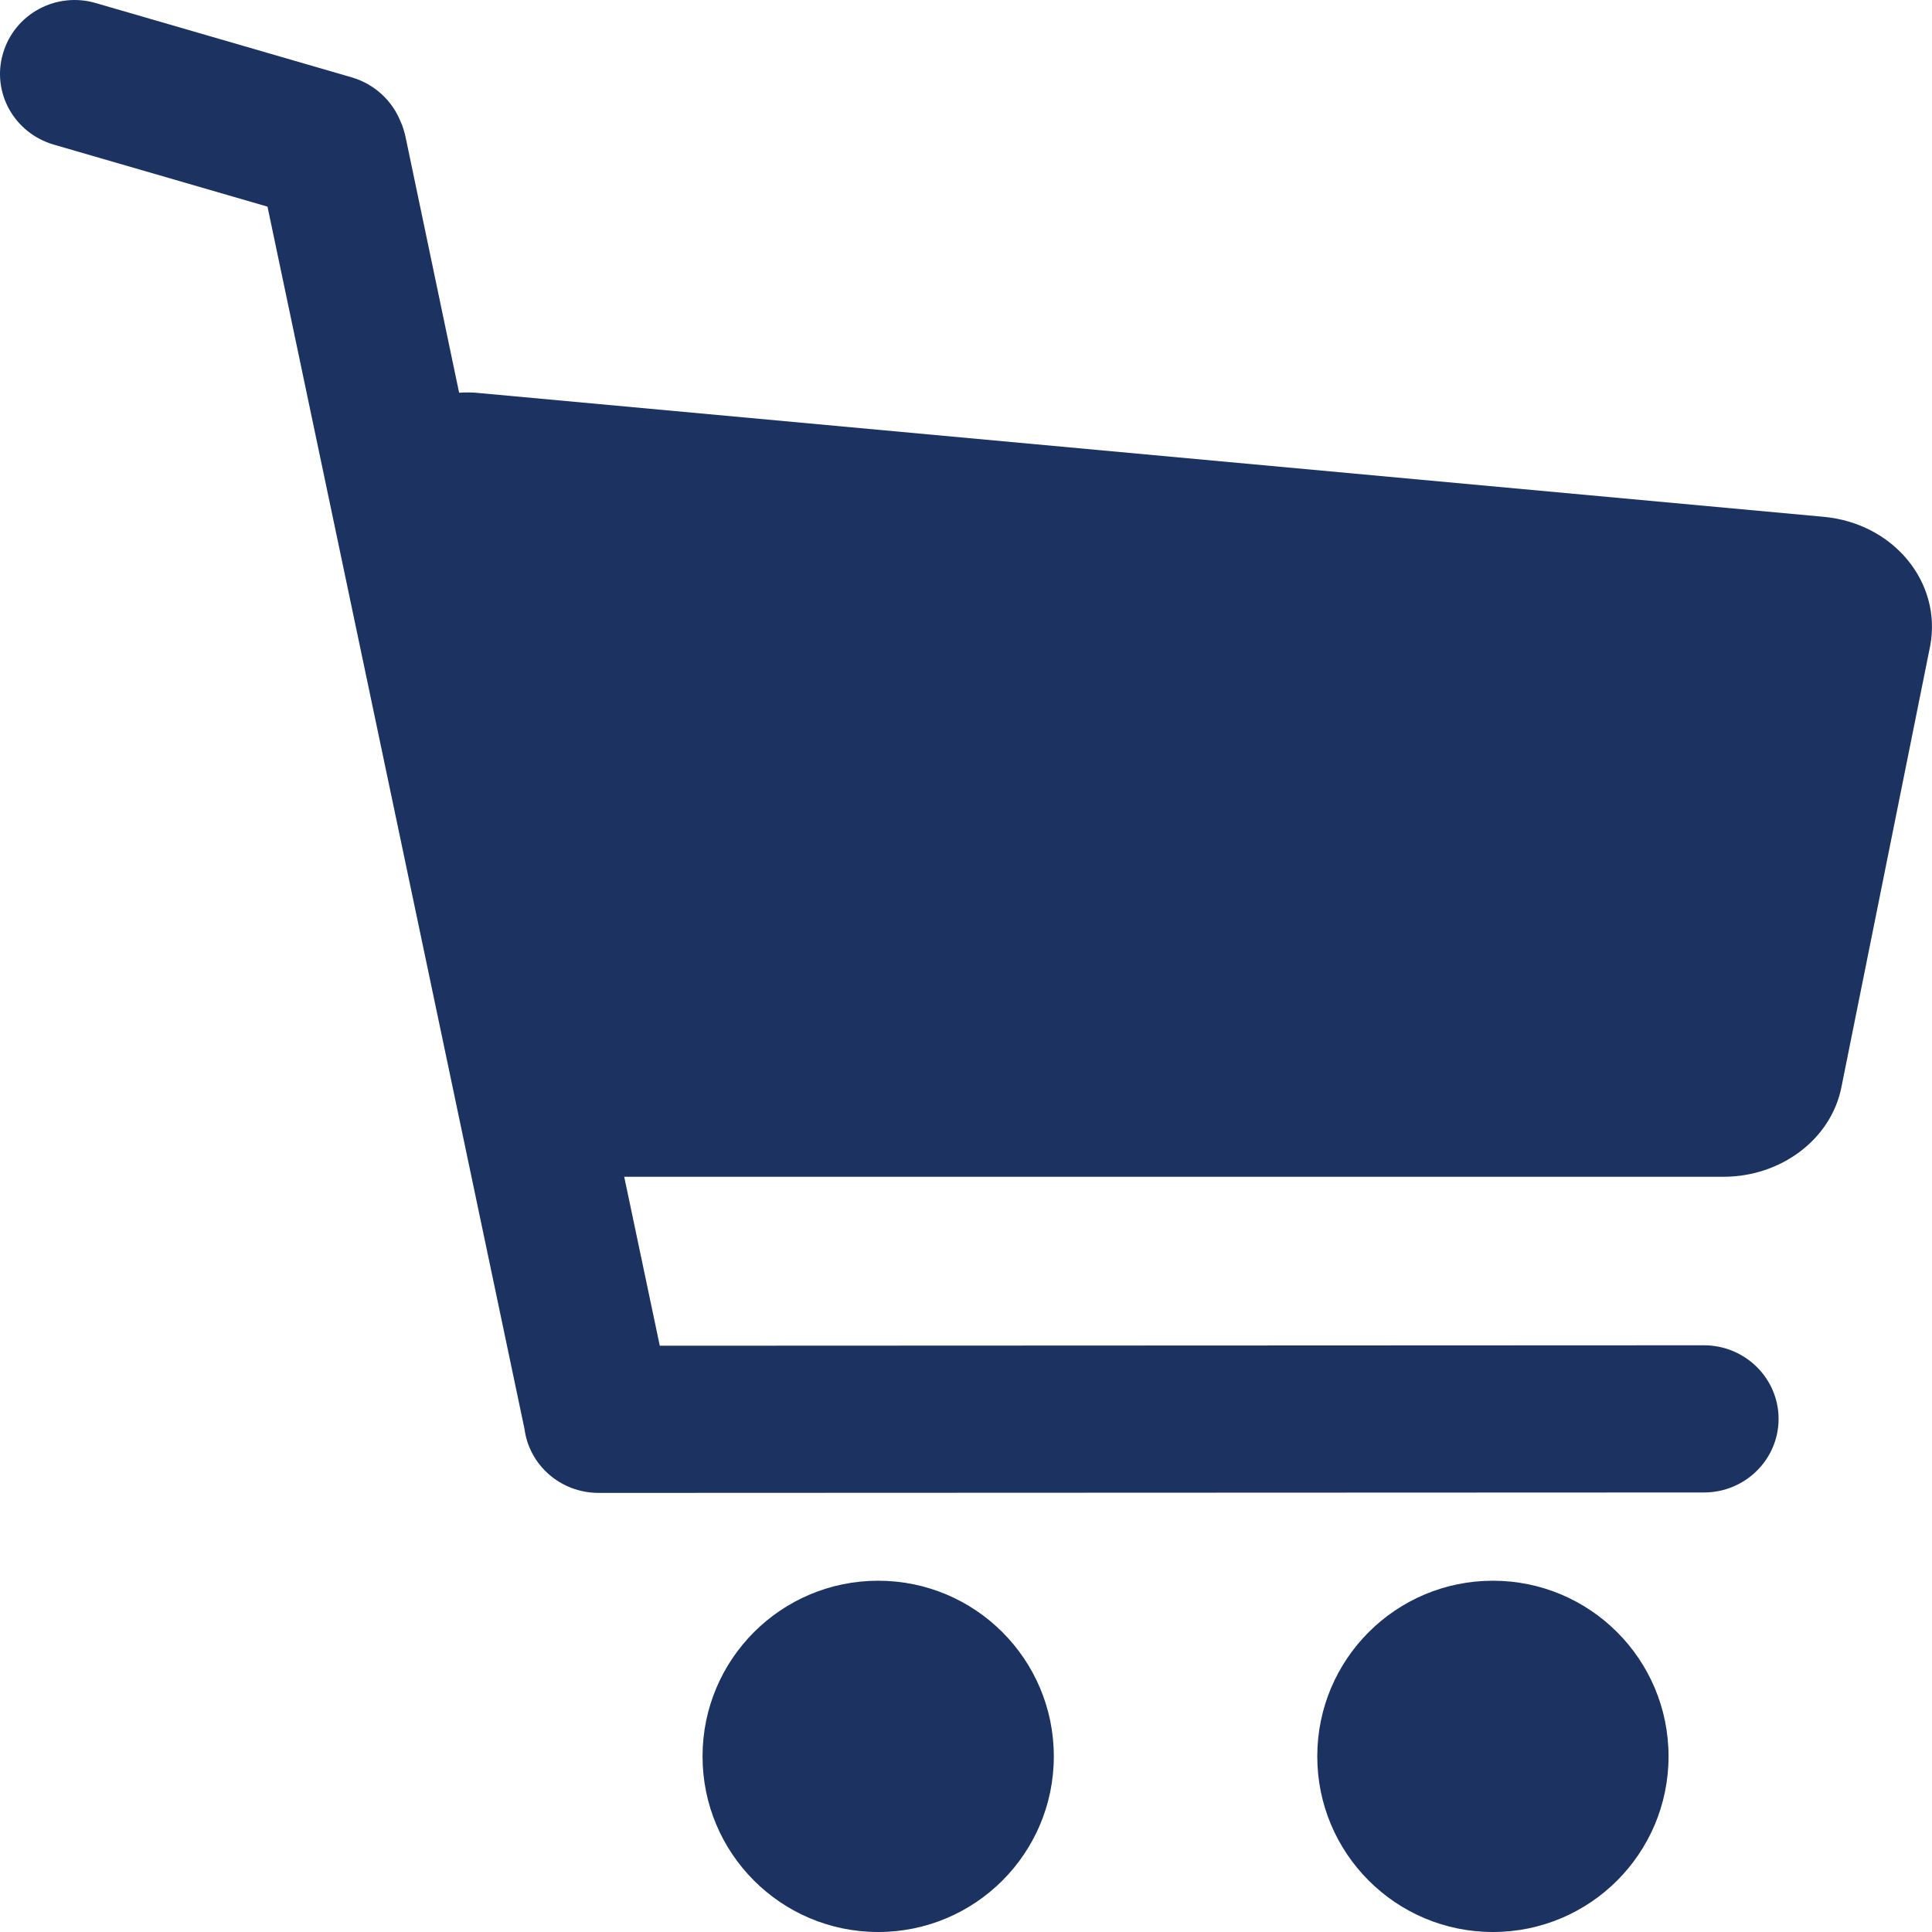 <svg width="22" height="22" viewBox="0 0 22 22" fill="none" class="cart-icon" xmlns="http://www.w3.org/2000/svg">
<path d="M20.766 5.885L5.47 4.477C5.386 4.467 5.307 4.467 5.228 4.472L4.616 1.55C4.601 1.491 4.586 1.433 4.561 1.384C4.468 1.15 4.27 0.96 4.009 0.882L1.091 0.035C0.642 -0.097 0.168 0.156 0.035 0.605C-0.098 1.048 0.159 1.515 0.613 1.647L3.046 2.353L5.973 16.274C6.027 16.683 6.383 17 6.817 17L19.404 16.995C19.872 16.995 20.253 16.62 20.253 16.157C20.253 15.695 19.872 15.319 19.404 15.319L7.513 15.324L7.108 13.4H19.626C20.282 13.4 20.85 12.972 20.968 12.382L21.98 7.351C22.113 6.63 21.561 5.958 20.766 5.885Z" fill="#1C3261"/>
<path d="M10 22C11.105 22 12 21.105 12 20C12 18.895 11.105 18 10 18C8.895 18 8 18.895 8 20C8 21.105 8.895 22 10 22Z" fill="#1C3261"/>
<path d="M17 22C18.105 22 19 21.105 19 20C19 18.895 18.105 18 17 18C15.895 18 15 18.895 15 20C15 21.105 15.895 22 17 22Z" fill="#1C3261"/>
</svg>
